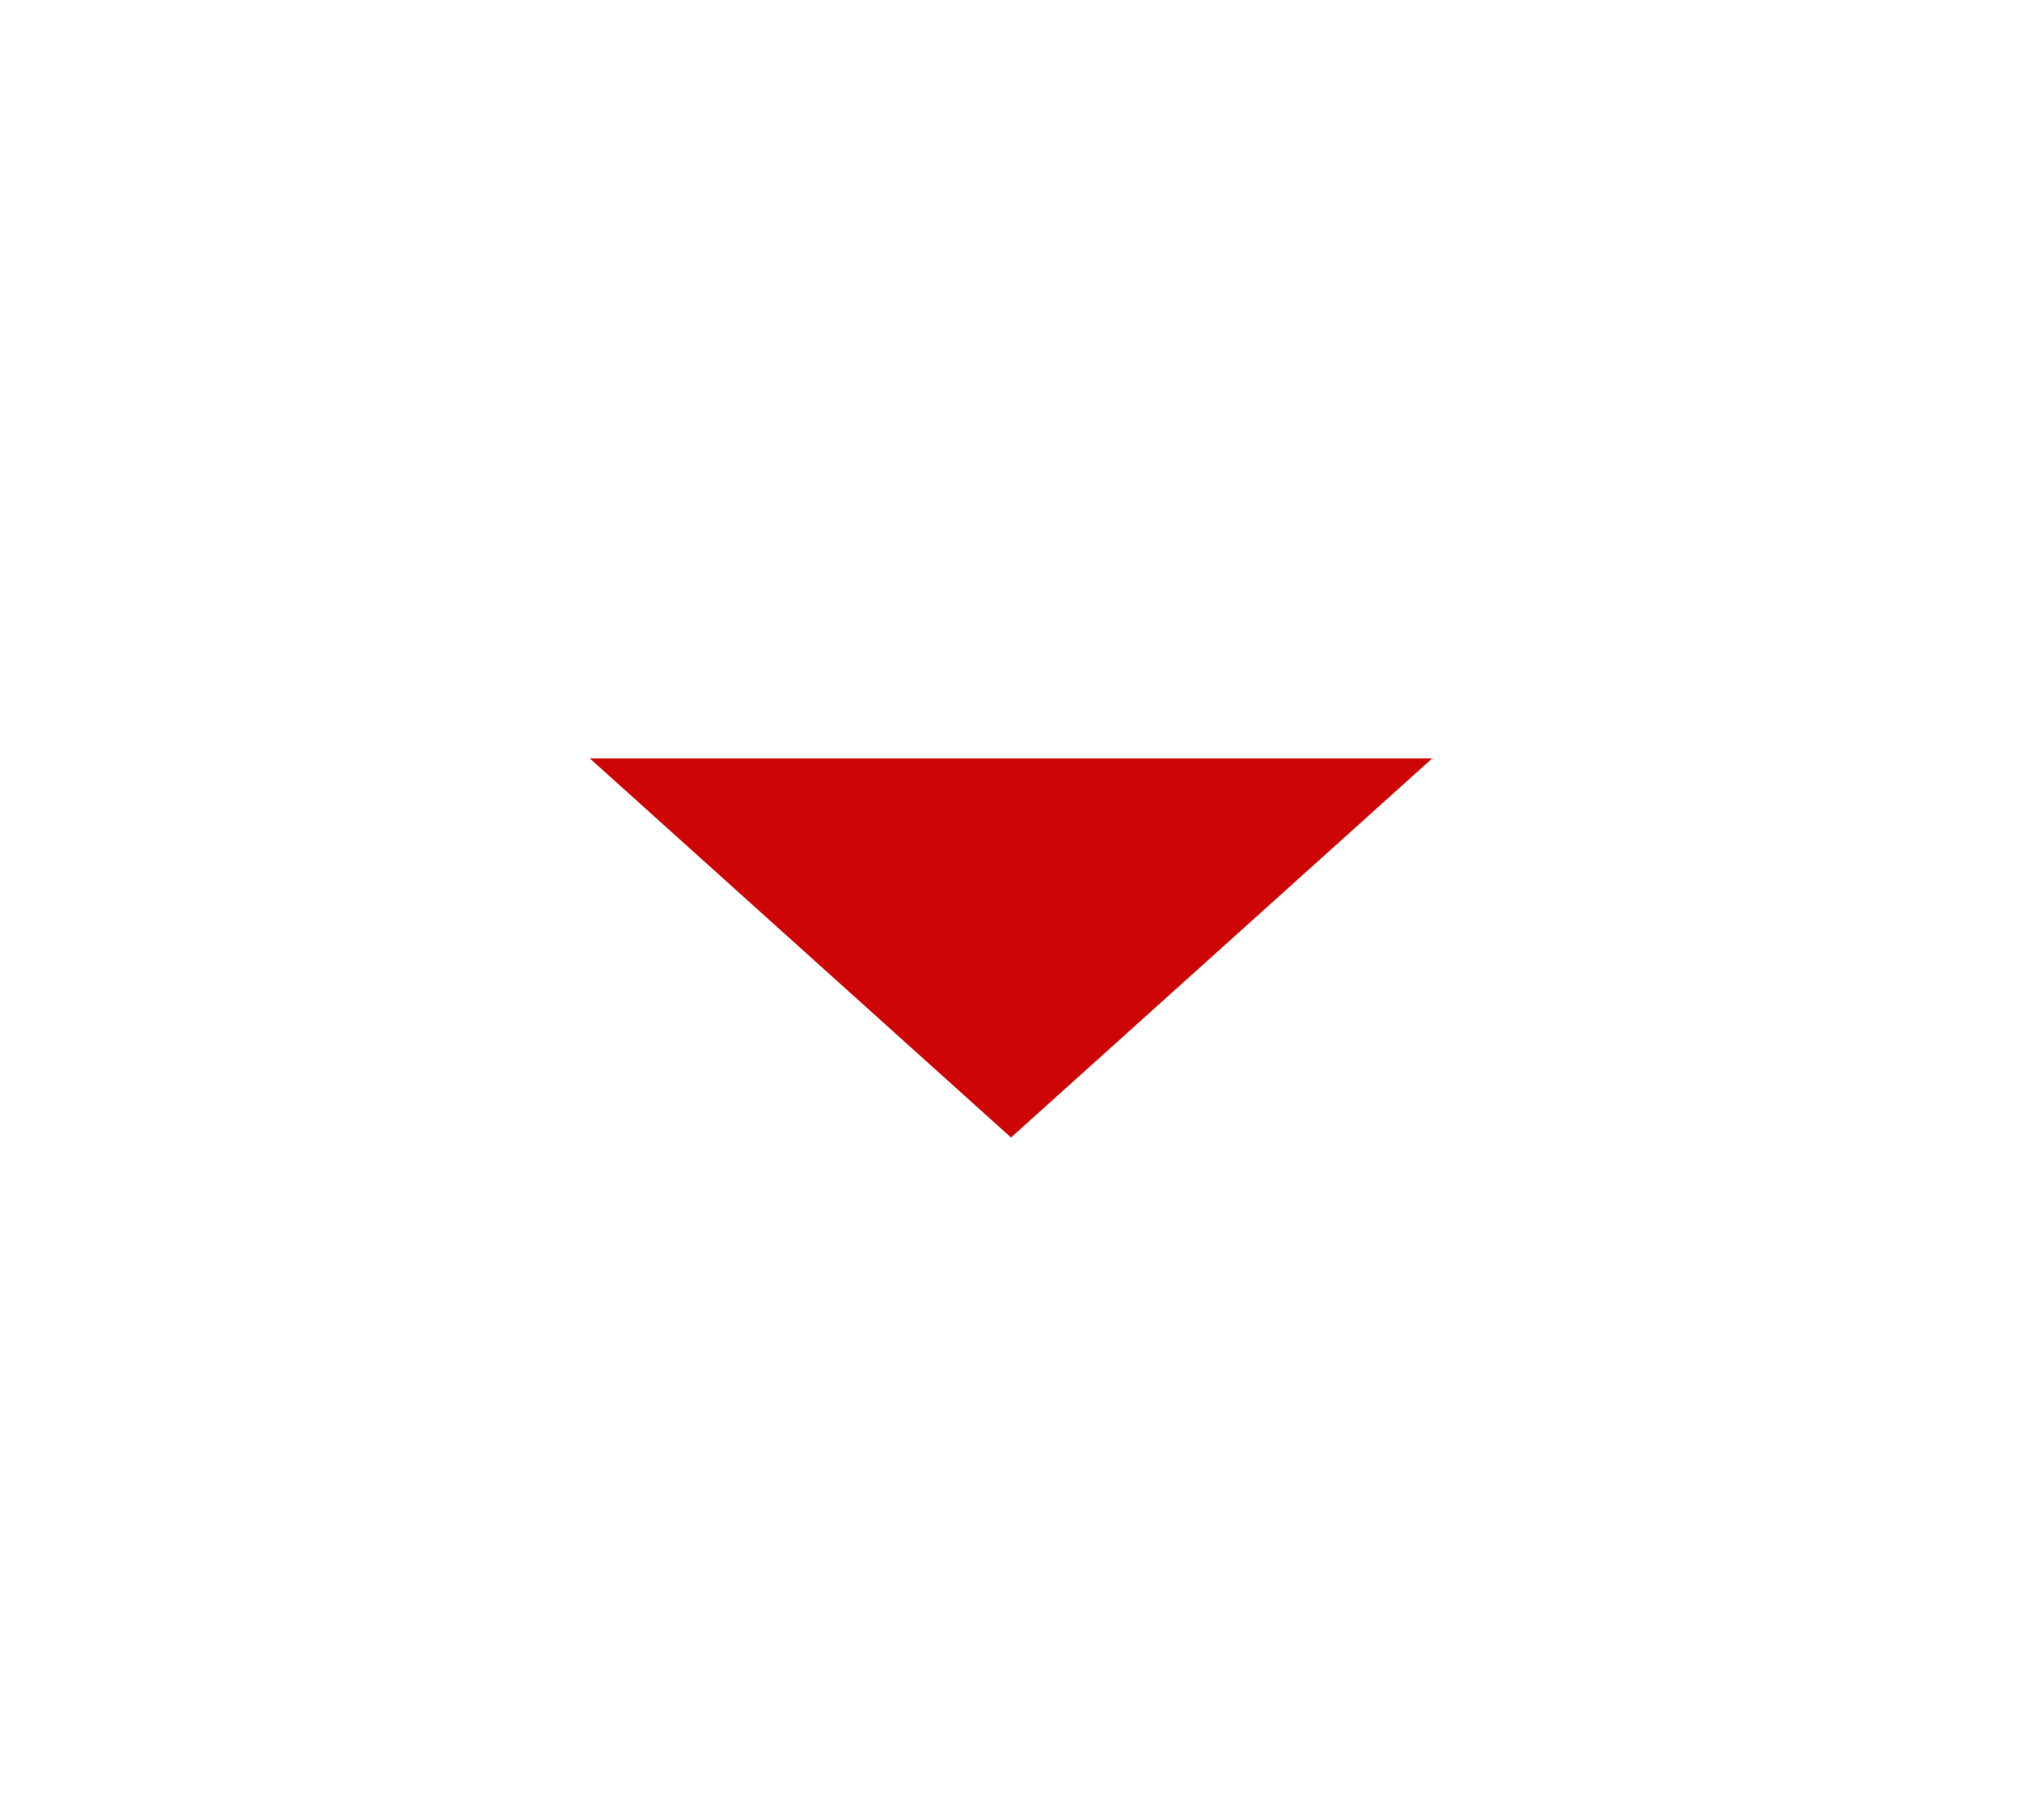 <svg width="20" height="18" viewBox="0 0 20 18" fill="none" xmlns="http://www.w3.org/2000/svg">
<g clip-path="url(#clip0_135_784)">
<path d="M5.833 7.5L10 11.25L14.167 7.5H5.833Z" fill="#CD0505"/>
</g>
<defs>
<clipPath id="clip0_135_784">
<rect width="20" height="18" fill="white" transform="matrix(1 0 0 -1 0 18)"/>
</clipPath>
</defs>
</svg>
